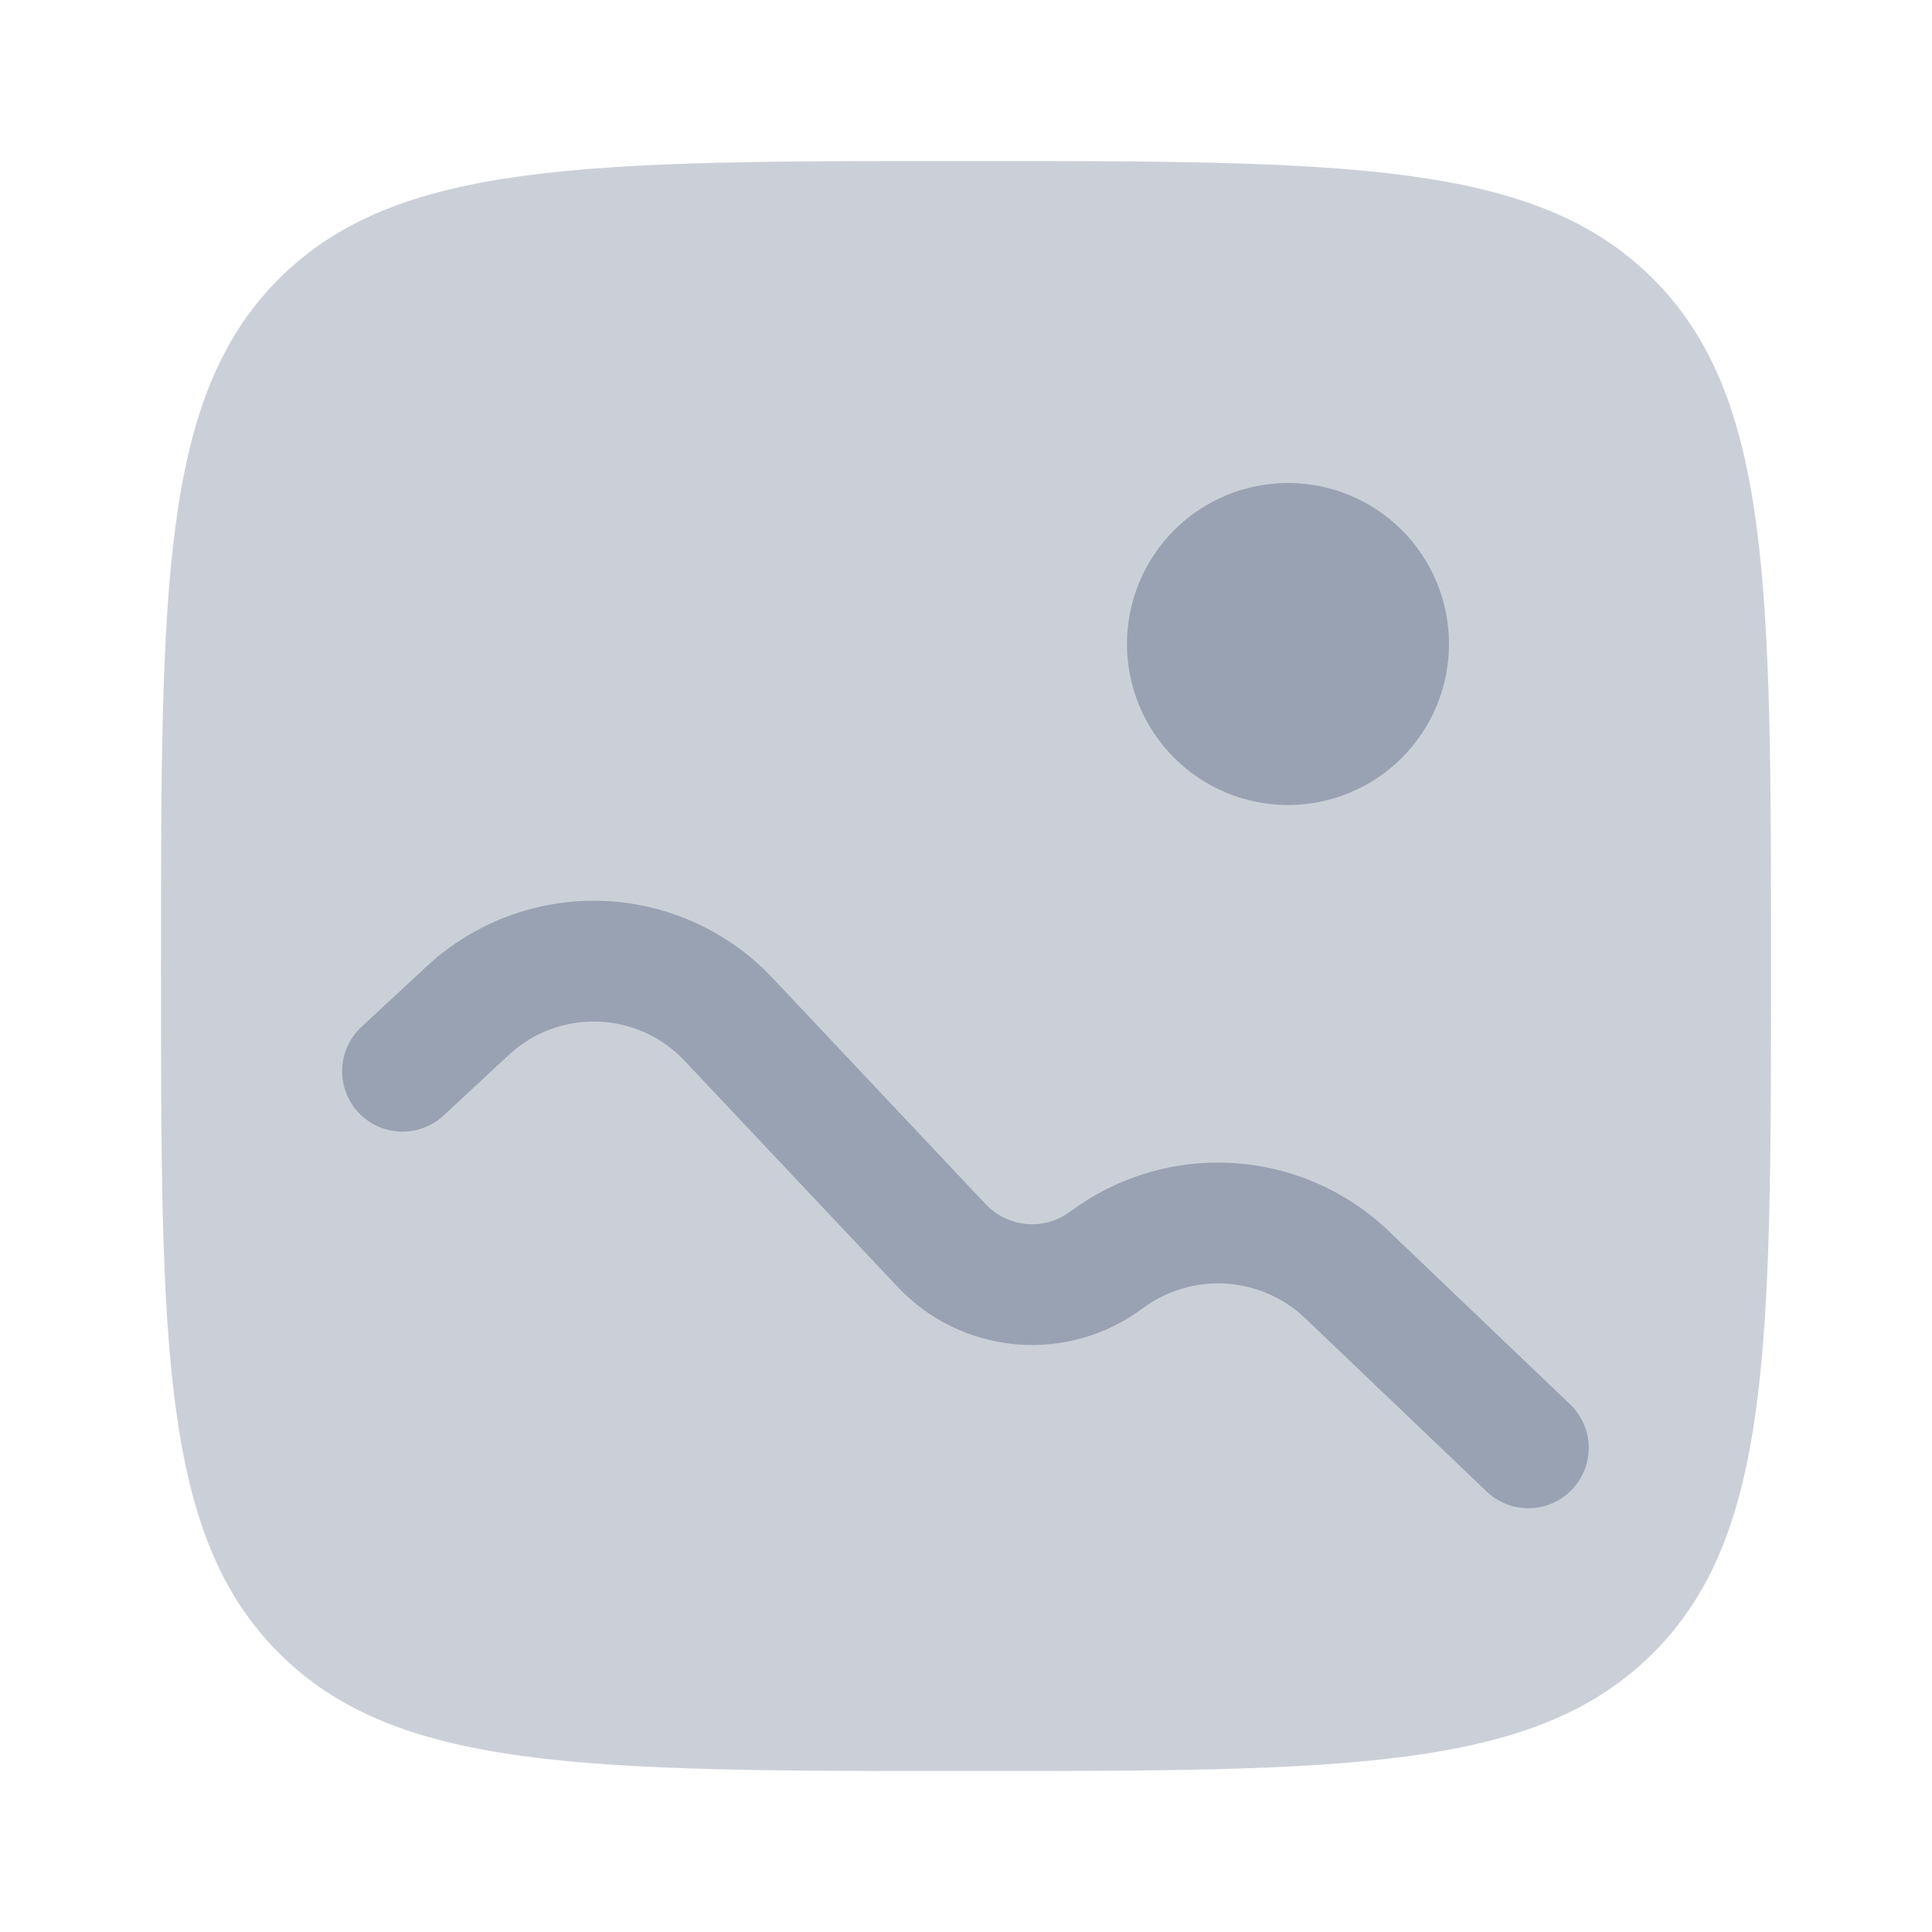 <svg viewBox="0 0 28 28" fill="none" xmlns="http://www.w3.org/2000/svg">
<path opacity="0.5" fill-rule="evenodd" clip-rule="evenodd" d="M4.042 4.041C2.333 5.752 2.333 8.5 2.333 14C2.333 19.5 2.333 22.25 4.042 23.957C5.752 25.667 8.501 25.667 14 25.667C19.5 25.667 22.25 25.667 23.958 23.957C25.667 22.251 25.667 19.5 25.667 14C25.667 8.5 25.667 5.75 23.958 4.041C22.251 2.333 19.5 2.333 14 2.333C8.501 2.333 5.751 2.333 4.042 4.041Z" fill="#98A2B3"/>
<path d="M9.921 15.373C9.594 15.026 9.143 14.822 8.666 14.806C8.188 14.79 7.724 14.963 7.375 15.288L6.43 16.166C6.259 16.325 6.033 16.408 5.801 16.4C5.569 16.391 5.35 16.291 5.192 16.12C5.034 15.95 4.95 15.724 4.959 15.492C4.968 15.26 5.068 15.041 5.238 14.883L6.183 14.006C6.872 13.366 7.785 13.025 8.724 13.056C9.663 13.088 10.551 13.489 11.195 14.173L14.284 17.451C14.44 17.617 14.651 17.719 14.878 17.739C15.105 17.759 15.331 17.694 15.513 17.558C16.191 17.053 17.026 16.804 17.87 16.856C18.715 16.907 19.513 17.256 20.125 17.84L22.771 20.368C22.931 20.53 23.023 20.748 23.025 20.976C23.027 21.204 22.94 21.423 22.782 21.588C22.625 21.753 22.409 21.85 22.181 21.858C21.953 21.866 21.731 21.785 21.562 21.632L18.916 19.105C18.604 18.807 18.195 18.63 17.764 18.603C17.333 18.577 16.906 18.704 16.56 18.962C16.033 19.355 15.38 19.54 14.726 19.483C14.071 19.426 13.46 19.13 13.01 18.651L9.921 15.373ZM21 9.333C21 9.952 20.754 10.546 20.317 10.983C19.879 11.421 19.286 11.667 18.667 11.667C18.048 11.667 17.454 11.421 17.017 10.983C16.579 10.546 16.333 9.952 16.333 9.333C16.333 8.714 16.579 8.121 17.017 7.683C17.454 7.246 18.048 7 18.667 7C19.286 7 19.879 7.246 20.317 7.683C20.754 8.121 21 8.714 21 9.333Z" fill="#98A2B3"/>
</svg>
